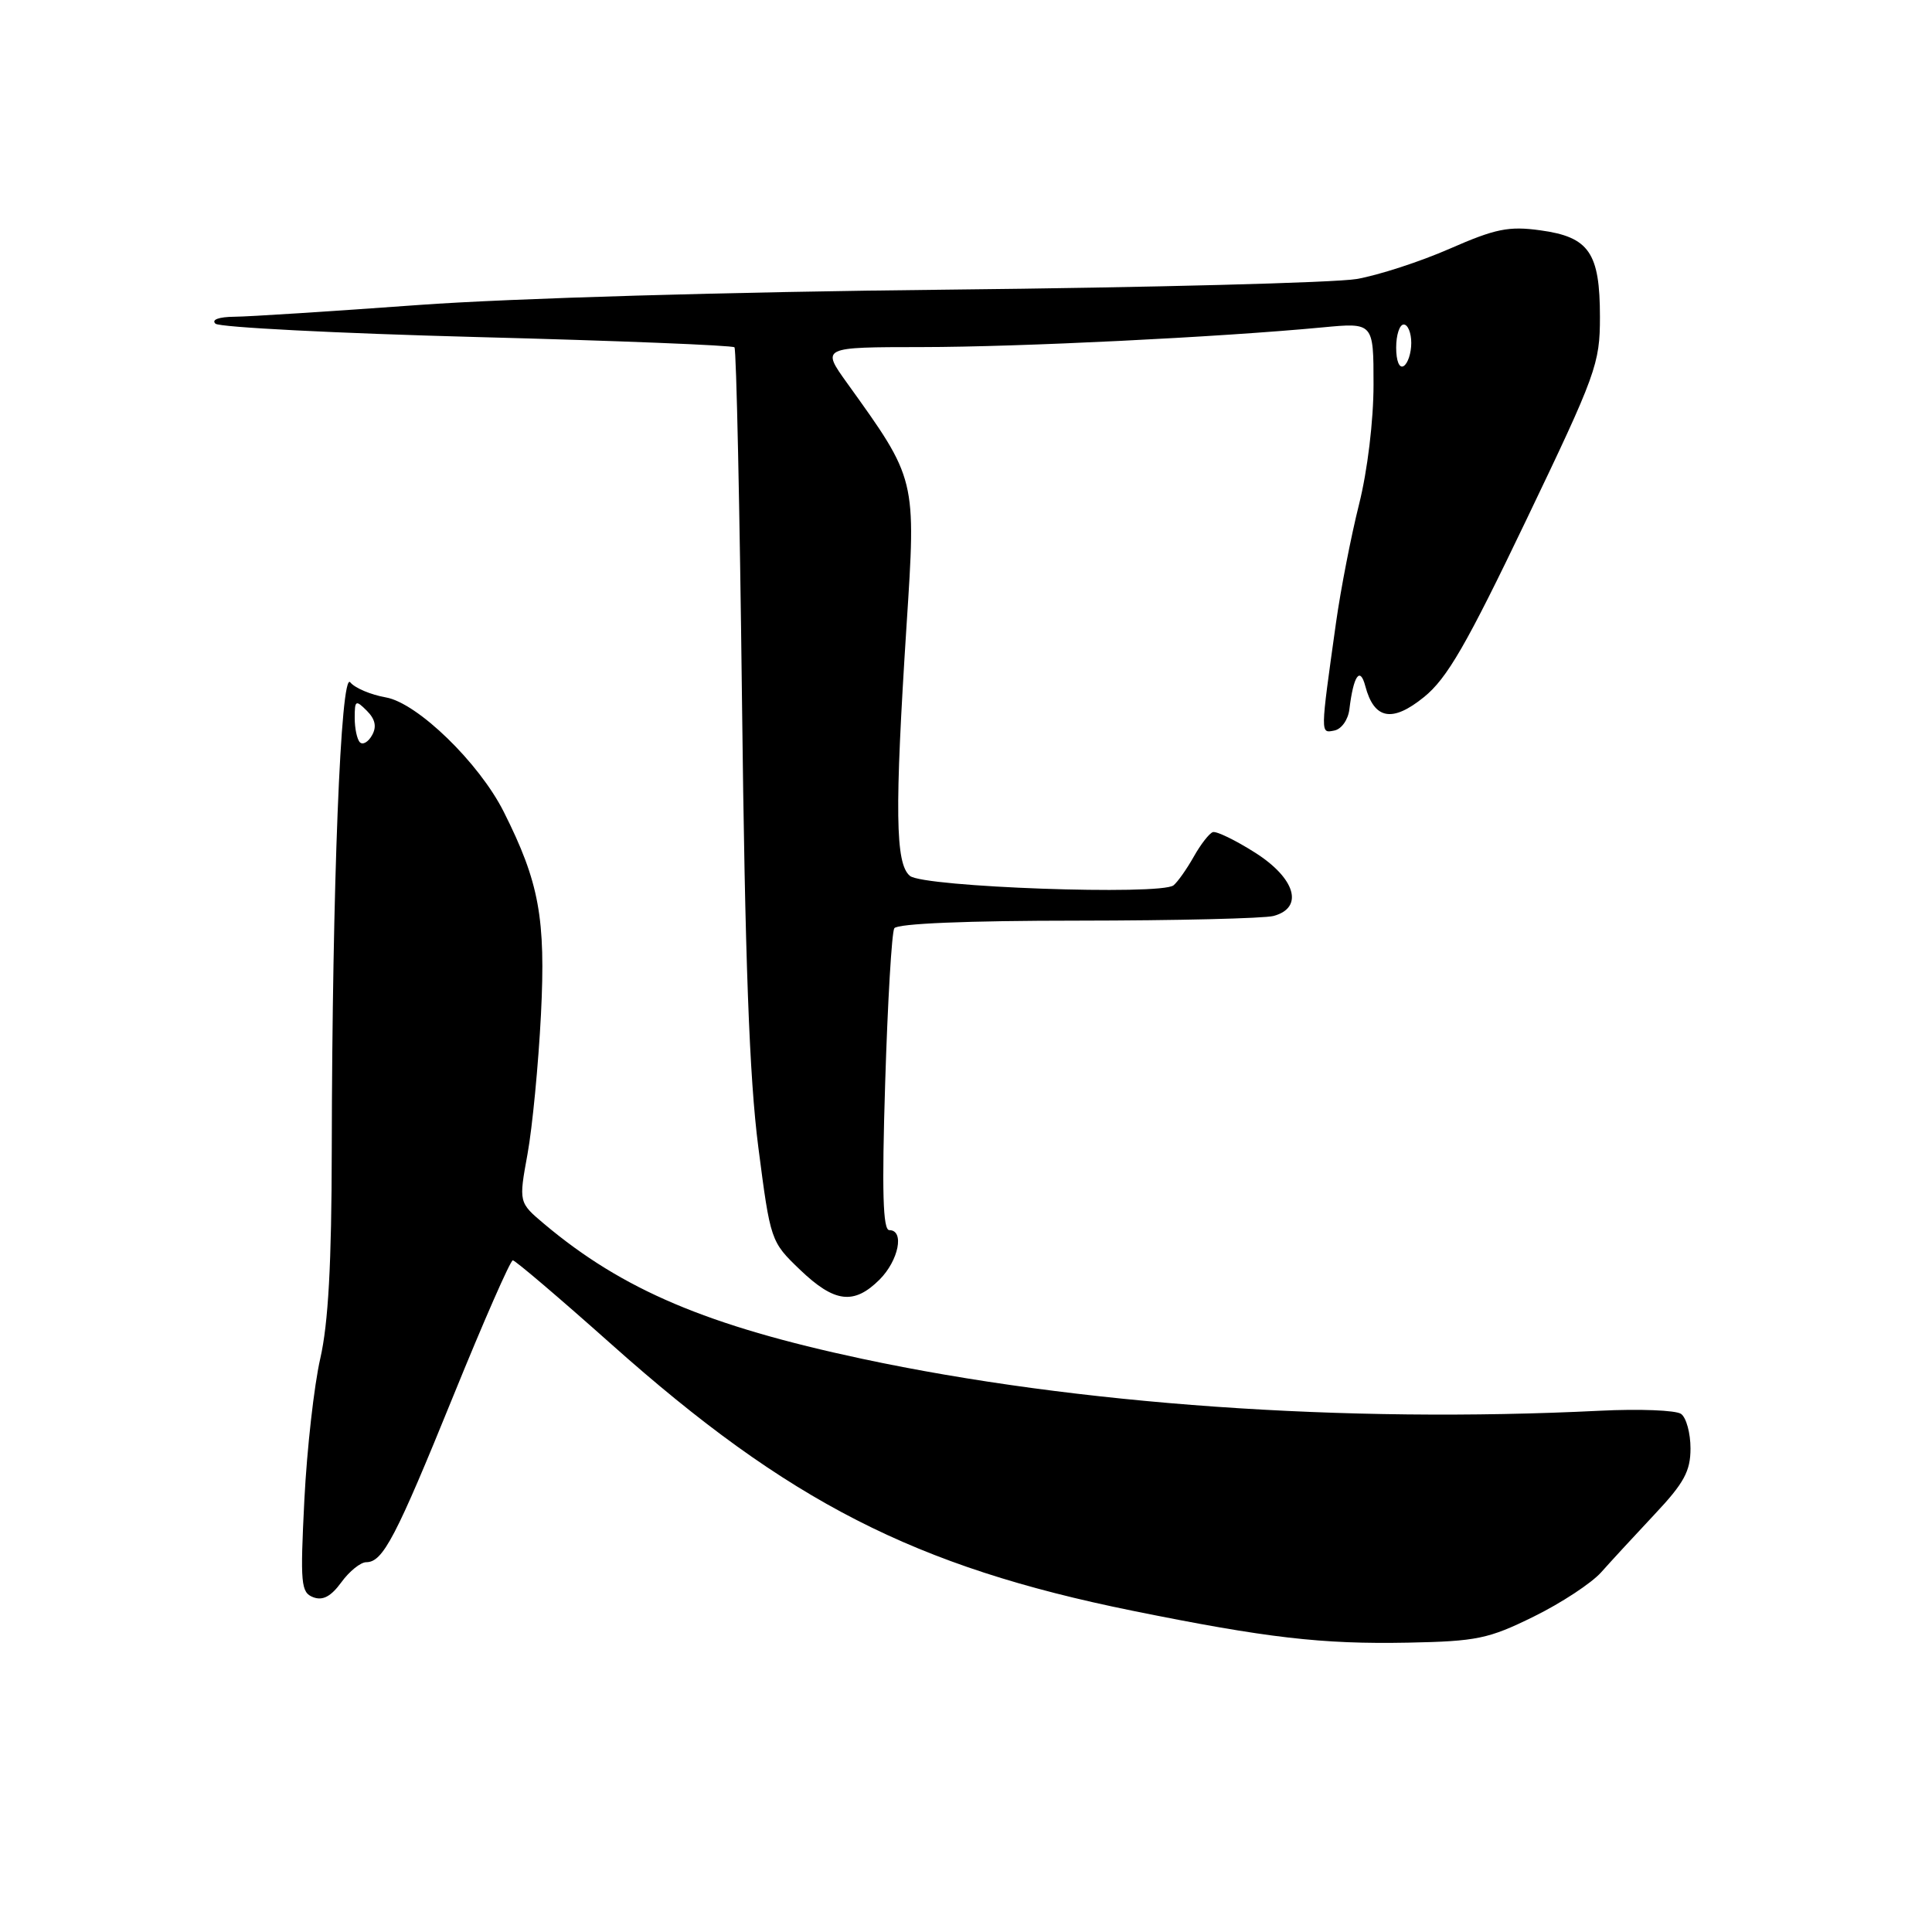 <?xml version="1.0" encoding="UTF-8" standalone="no"?>
<!DOCTYPE svg PUBLIC "-//W3C//DTD SVG 1.1//EN" "http://www.w3.org/Graphics/SVG/1.1/DTD/svg11.dtd" >
<svg xmlns="http://www.w3.org/2000/svg" xmlns:xlink="http://www.w3.org/1999/xlink" version="1.1" viewBox="0 0 256 256">
 <g >
 <path fill="currentColor"
d=" M 203.22 214.21 C 206.86 212.42 210.88 209.78 212.17 208.33 C 213.45 206.89 216.64 203.43 219.25 200.65 C 223.14 196.52 224.00 194.94 224.00 191.93 C 224.00 189.90 223.44 187.84 222.75 187.35 C 222.06 186.86 217.22 186.67 212.00 186.93 C 178.15 188.61 142.70 186.12 114.24 180.05 C 93.72 175.67 82.52 170.93 72.11 162.18 C 68.73 159.33 68.73 159.33 69.90 152.91 C 70.54 149.39 71.34 141.07 71.68 134.44 C 72.32 121.67 71.45 116.92 66.75 107.57 C 63.49 101.08 55.31 93.14 51.13 92.41 C 49.13 92.06 47.01 91.16 46.41 90.41 C 45.15 88.84 44.02 117.47 43.96 152.41 C 43.94 167.40 43.50 175.38 42.44 180.00 C 41.62 183.57 40.67 192.00 40.33 198.73 C 39.77 209.88 39.87 211.01 41.50 211.64 C 42.77 212.12 43.85 211.55 45.23 209.66 C 46.29 208.20 47.78 207.00 48.53 207.00 C 50.74 207.00 52.43 203.76 60.09 184.91 C 64.09 175.06 67.63 167.00 67.95 167.00 C 68.27 167.00 74.15 172.01 81.01 178.12 C 104.46 199.02 121.24 207.59 150.05 213.43 C 167.87 217.04 175.13 217.88 186.56 217.66 C 195.68 217.48 197.23 217.16 203.22 214.21 Z  M 116.55 169.55 C 119.08 167.01 119.88 163.00 117.84 163.00 C 116.99 163.00 116.84 157.93 117.29 143.50 C 117.62 132.77 118.16 123.55 118.50 123.00 C 118.88 122.38 128.14 121.99 142.81 121.99 C 155.84 121.98 167.51 121.70 168.75 121.37 C 172.81 120.28 171.66 116.37 166.29 112.97 C 163.69 111.32 161.18 110.11 160.71 110.26 C 160.23 110.42 159.09 111.89 158.17 113.53 C 157.25 115.16 156.05 116.86 155.50 117.31 C 153.80 118.67 122.37 117.55 120.57 116.06 C 118.63 114.45 118.54 107.48 120.12 82.90 C 121.39 63.30 121.46 63.59 112.24 50.75 C 108.83 46.00 108.83 46.00 122.16 45.99 C 135.12 45.98 161.55 44.68 175.25 43.38 C 182.00 42.74 182.00 42.74 182.00 50.95 C 182.00 55.73 181.20 62.38 180.08 66.83 C 179.02 71.05 177.65 78.10 177.03 82.50 C 174.93 97.49 174.94 97.16 176.80 96.80 C 177.75 96.62 178.63 95.38 178.80 93.99 C 179.34 89.52 180.21 88.25 180.91 90.91 C 182.08 95.33 184.47 95.78 188.68 92.37 C 191.75 89.89 194.31 85.45 202.23 68.92 C 211.52 49.54 212.00 48.21 212.00 41.99 C 212.00 33.49 210.57 31.40 204.11 30.52 C 199.92 29.94 198.16 30.30 192.11 32.95 C 188.21 34.66 182.65 36.47 179.76 36.97 C 176.87 37.46 152.45 38.10 125.50 38.38 C 96.82 38.67 67.79 39.52 55.50 40.41 C 43.95 41.25 32.95 41.96 31.05 41.97 C 29.00 41.99 27.98 42.36 28.55 42.89 C 29.07 43.37 44.66 44.17 63.19 44.66 C 81.72 45.14 97.08 45.76 97.32 46.02 C 97.57 46.28 98.02 67.42 98.32 93.00 C 98.72 127.32 99.29 142.77 100.48 152.00 C 102.09 164.43 102.12 164.52 106.01 168.25 C 110.57 172.62 113.15 172.94 116.55 169.55 Z  M 47.69 98.36 C 47.31 97.98 47.00 96.52 47.00 95.12 C 47.00 92.78 47.13 92.70 48.61 94.18 C 49.72 95.29 49.94 96.29 49.30 97.42 C 48.80 98.32 48.08 98.74 47.69 98.36 Z  M 185.00 46.06 C 185.00 44.38 185.45 43.00 186.00 43.00 C 186.55 43.00 187.00 44.10 187.00 45.44 C 187.00 46.78 186.55 48.16 186.00 48.50 C 185.42 48.86 185.00 47.84 185.00 46.06 Z "/>
</g>
</svg>